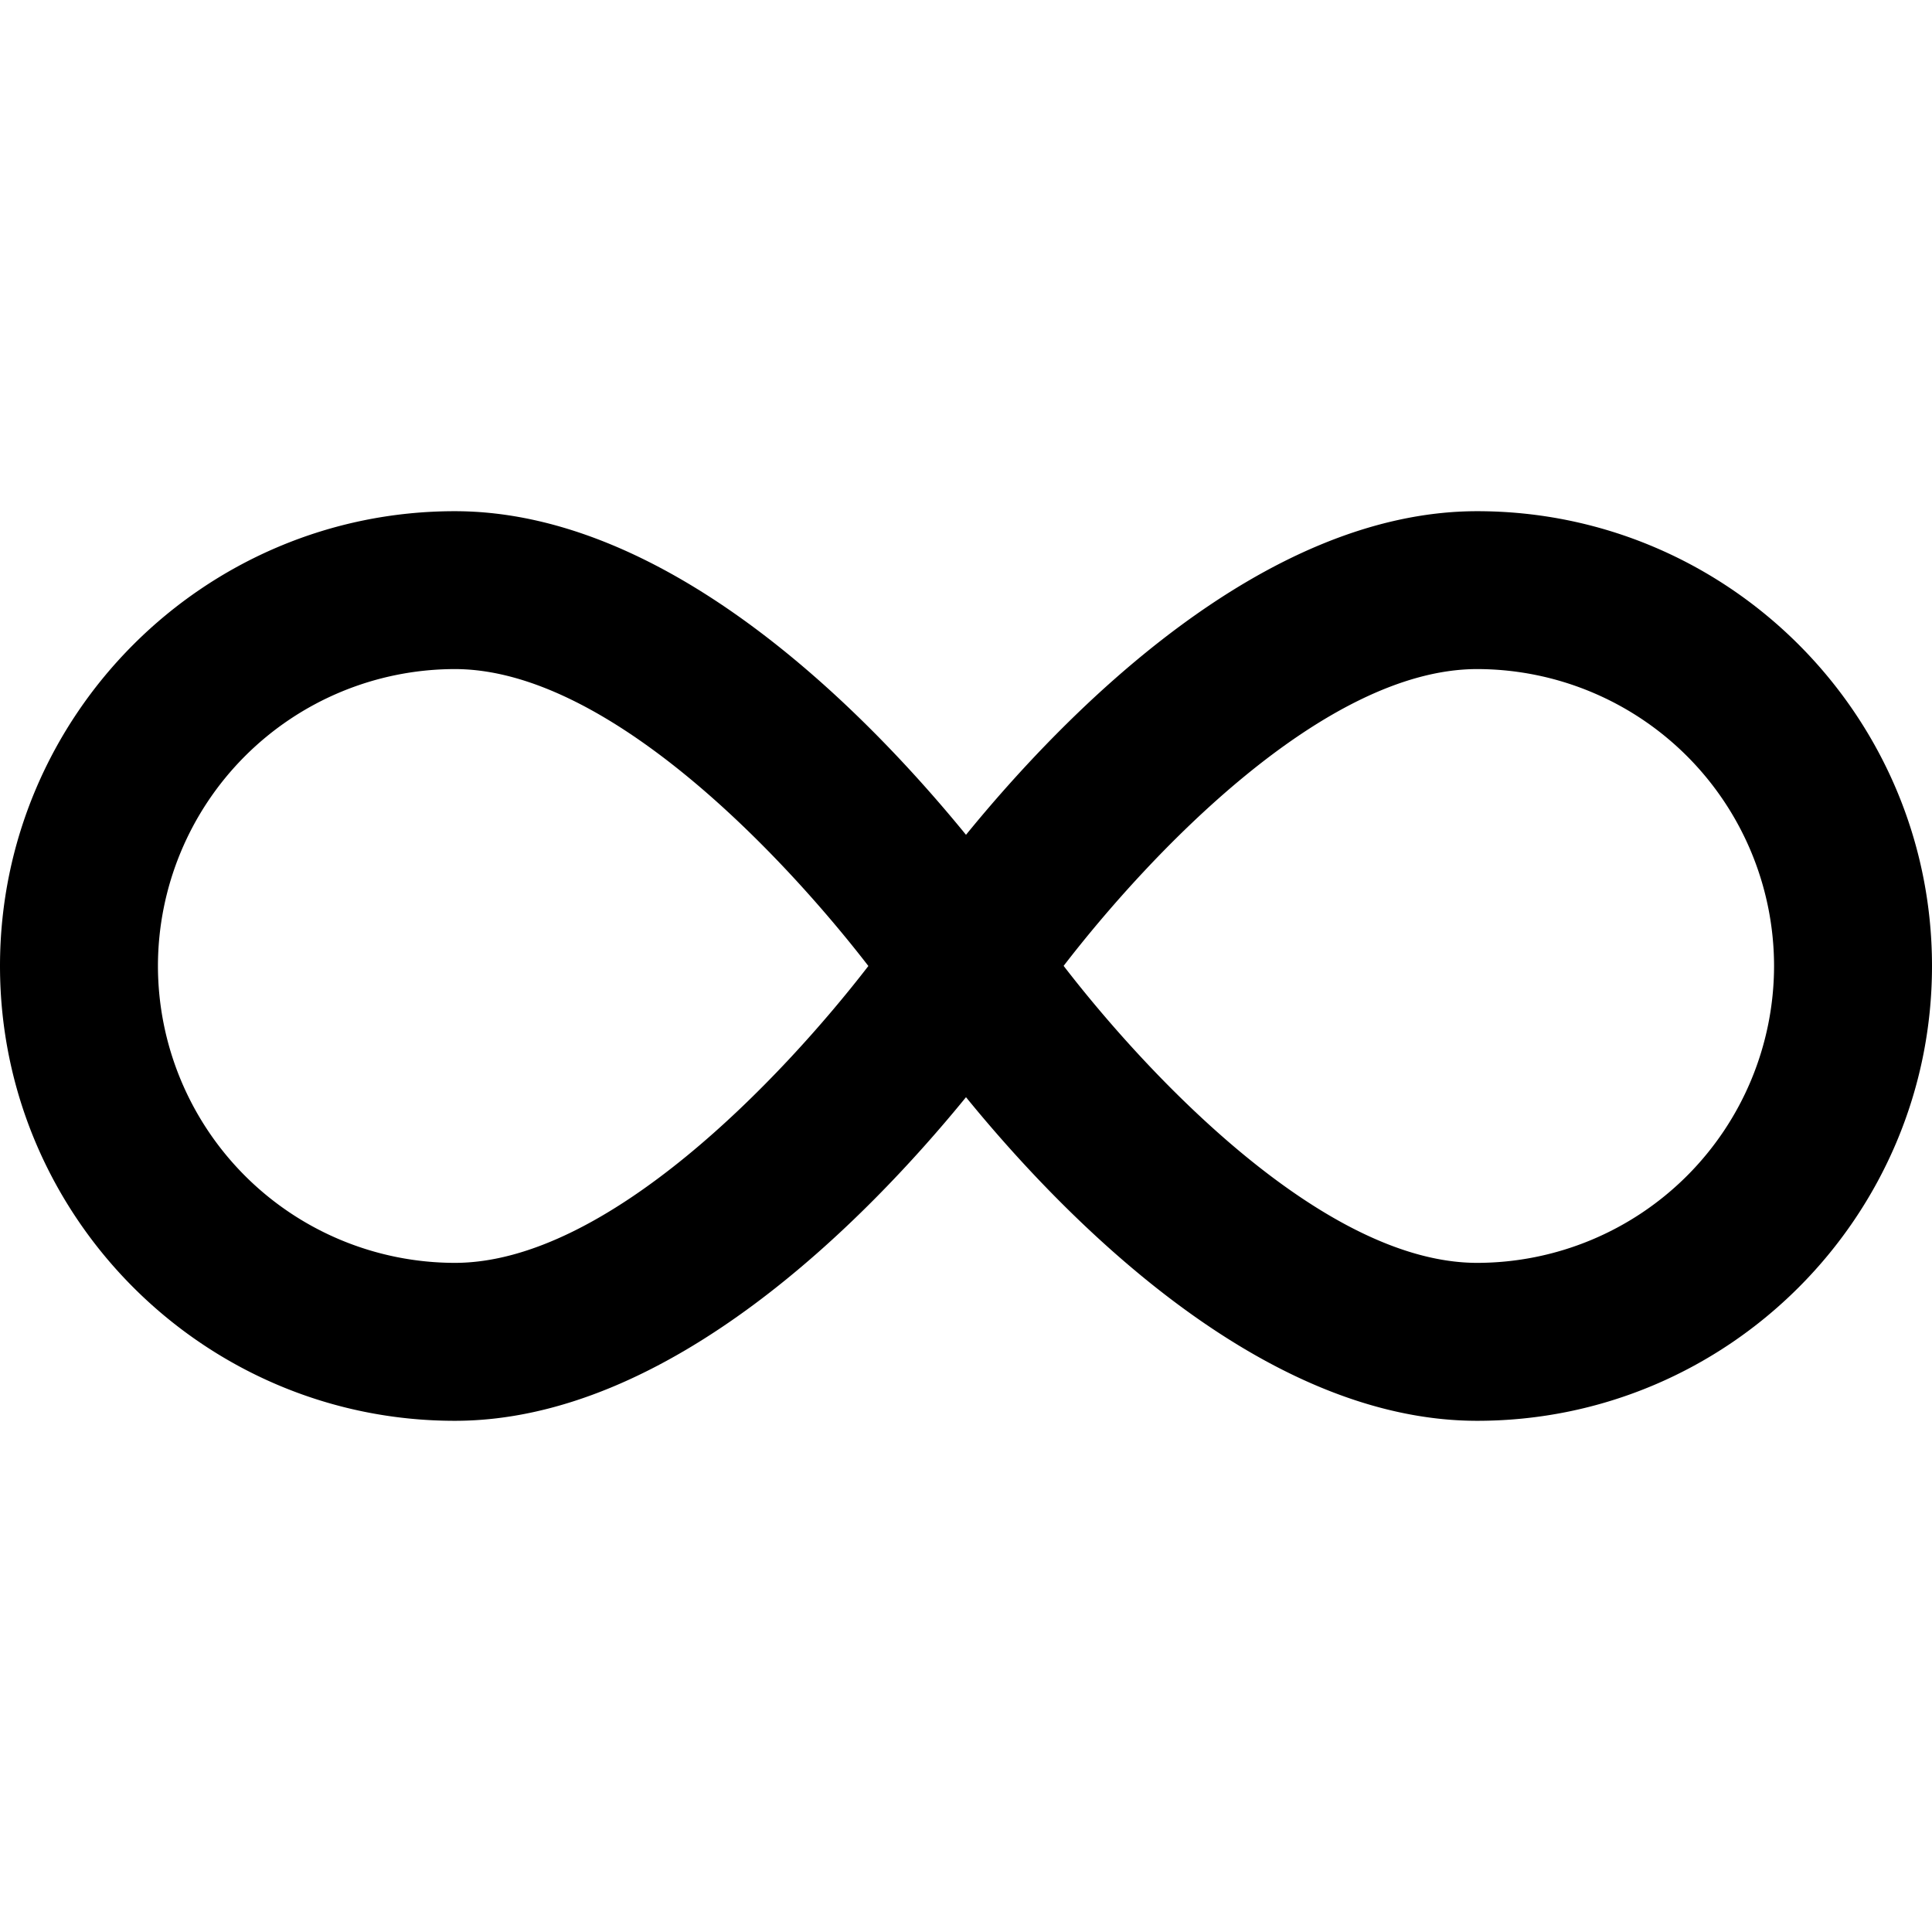 <svg xmlns="http://www.w3.org/2000/svg" width="32" height="32"><path d="M24.467 8.467c-3.557 0-6.82 3.34-8.467 5.36-1.648-2.02-4.91-5.36-8.467-5.36C3.38 8.467 0 11.847 0 16c0 4.154 3.38 7.533 7.533 7.533 3.557 0 6.819-3.34 8.467-5.36 1.647 2.02 4.91 5.36 8.467 5.36C28.62 23.533 32 20.153 32 16c0-4.154-3.38-7.533-7.533-7.533zM7.533 20.917A4.923 4.923 0 0 1 2.616 16a4.923 4.923 0 0 1 4.917-4.918c2.527 0 5.43 3.08 6.85 4.918-1.42 1.839-4.324 4.917-6.85 4.917zm16.934 0c-2.527 0-5.432-3.08-6.85-4.919 1.415-1.838 4.314-4.916 6.85-4.916a4.923 4.923 0 0 1 4.917 4.917 4.923 4.923 0 0 1-4.917 4.918z"/></svg>